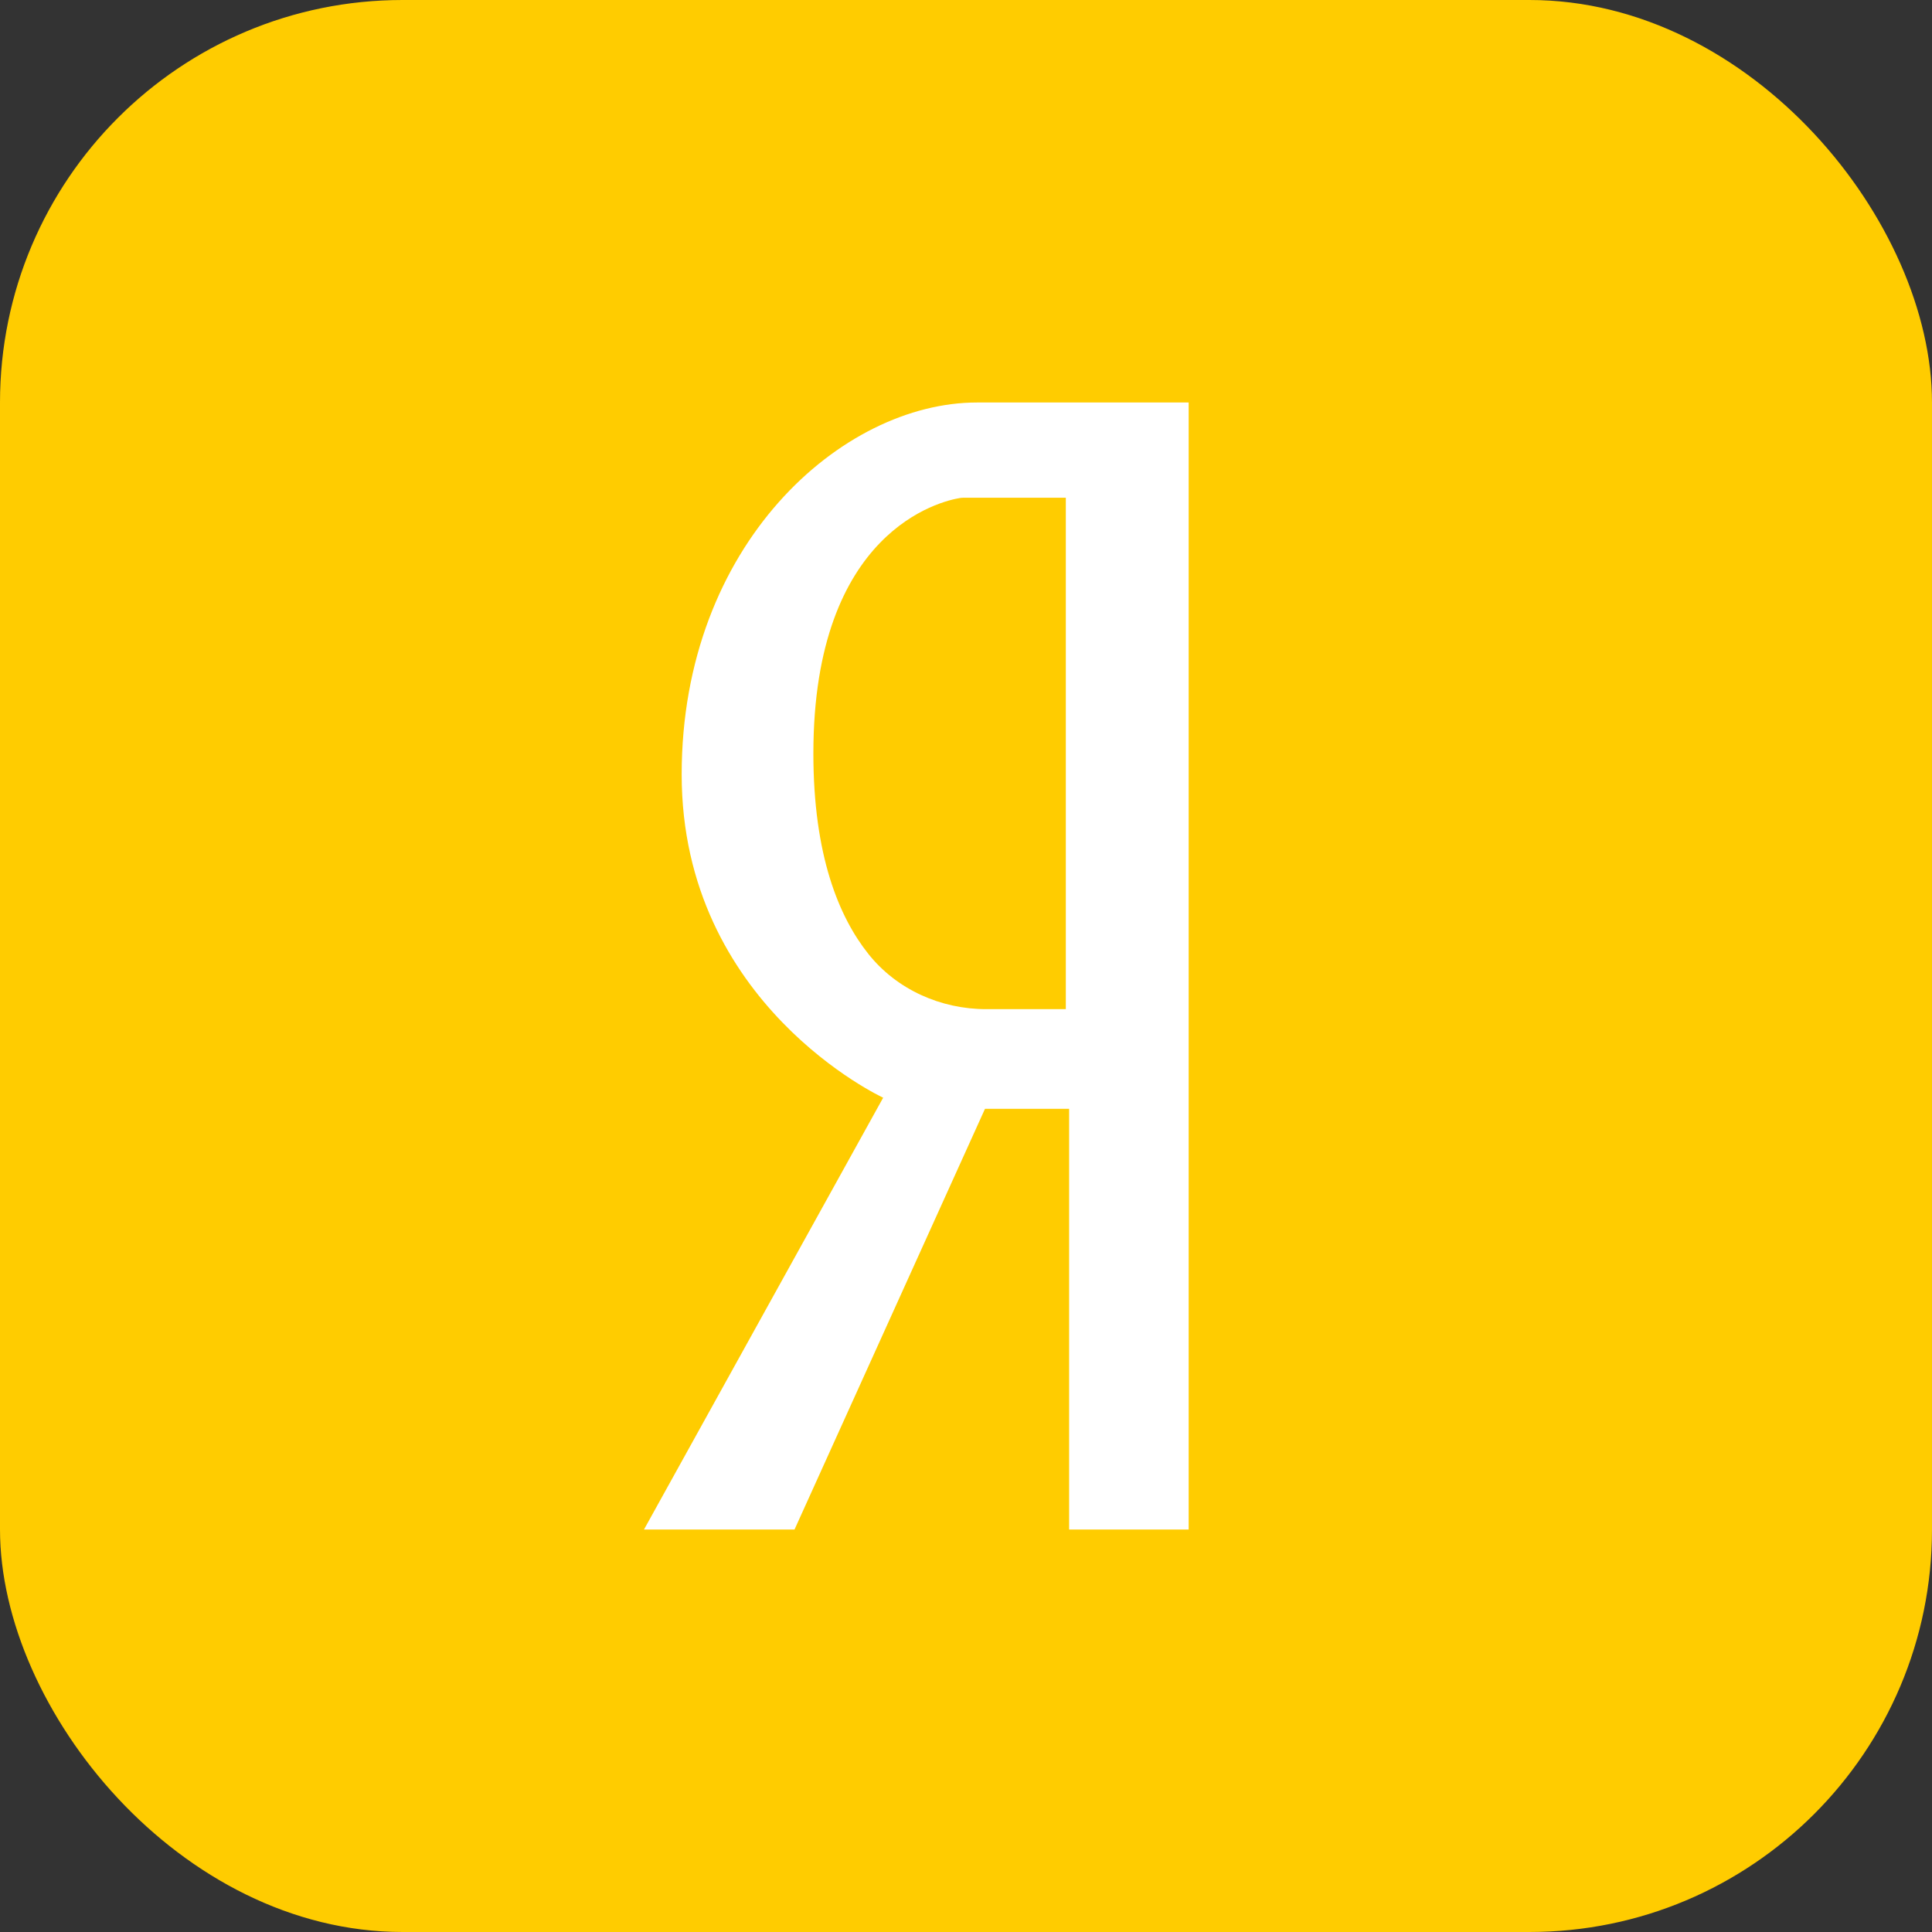 <svg width="24" height="24" viewBox="0 0 24 24" fill="none" xmlns="http://www.w3.org/2000/svg">
<rect x="0" y="0" width="24" height="24" fill="#333333" stroke="none"/>
<rect width="24" height="24" rx="5" fill="#FFCC00"/>
<path d="M9.87 19L12.236 13.774H13.281V19H14.766V5H12.136C10.462 5 8.468 6.76 8.468 9.621C8.468 12.481 10.971 13.636 10.971 13.636L8 19H9.87ZM10.788 11.851C10.422 11.392 10.104 10.628 10.104 9.36C10.104 6.582 11.701 6.223 11.922 6.187C11.938 6.184 11.953 6.183 11.969 6.183H13.24V12.536H12.251C11.686 12.536 11.14 12.293 10.788 11.851Z" fill="white"/>
</svg>
